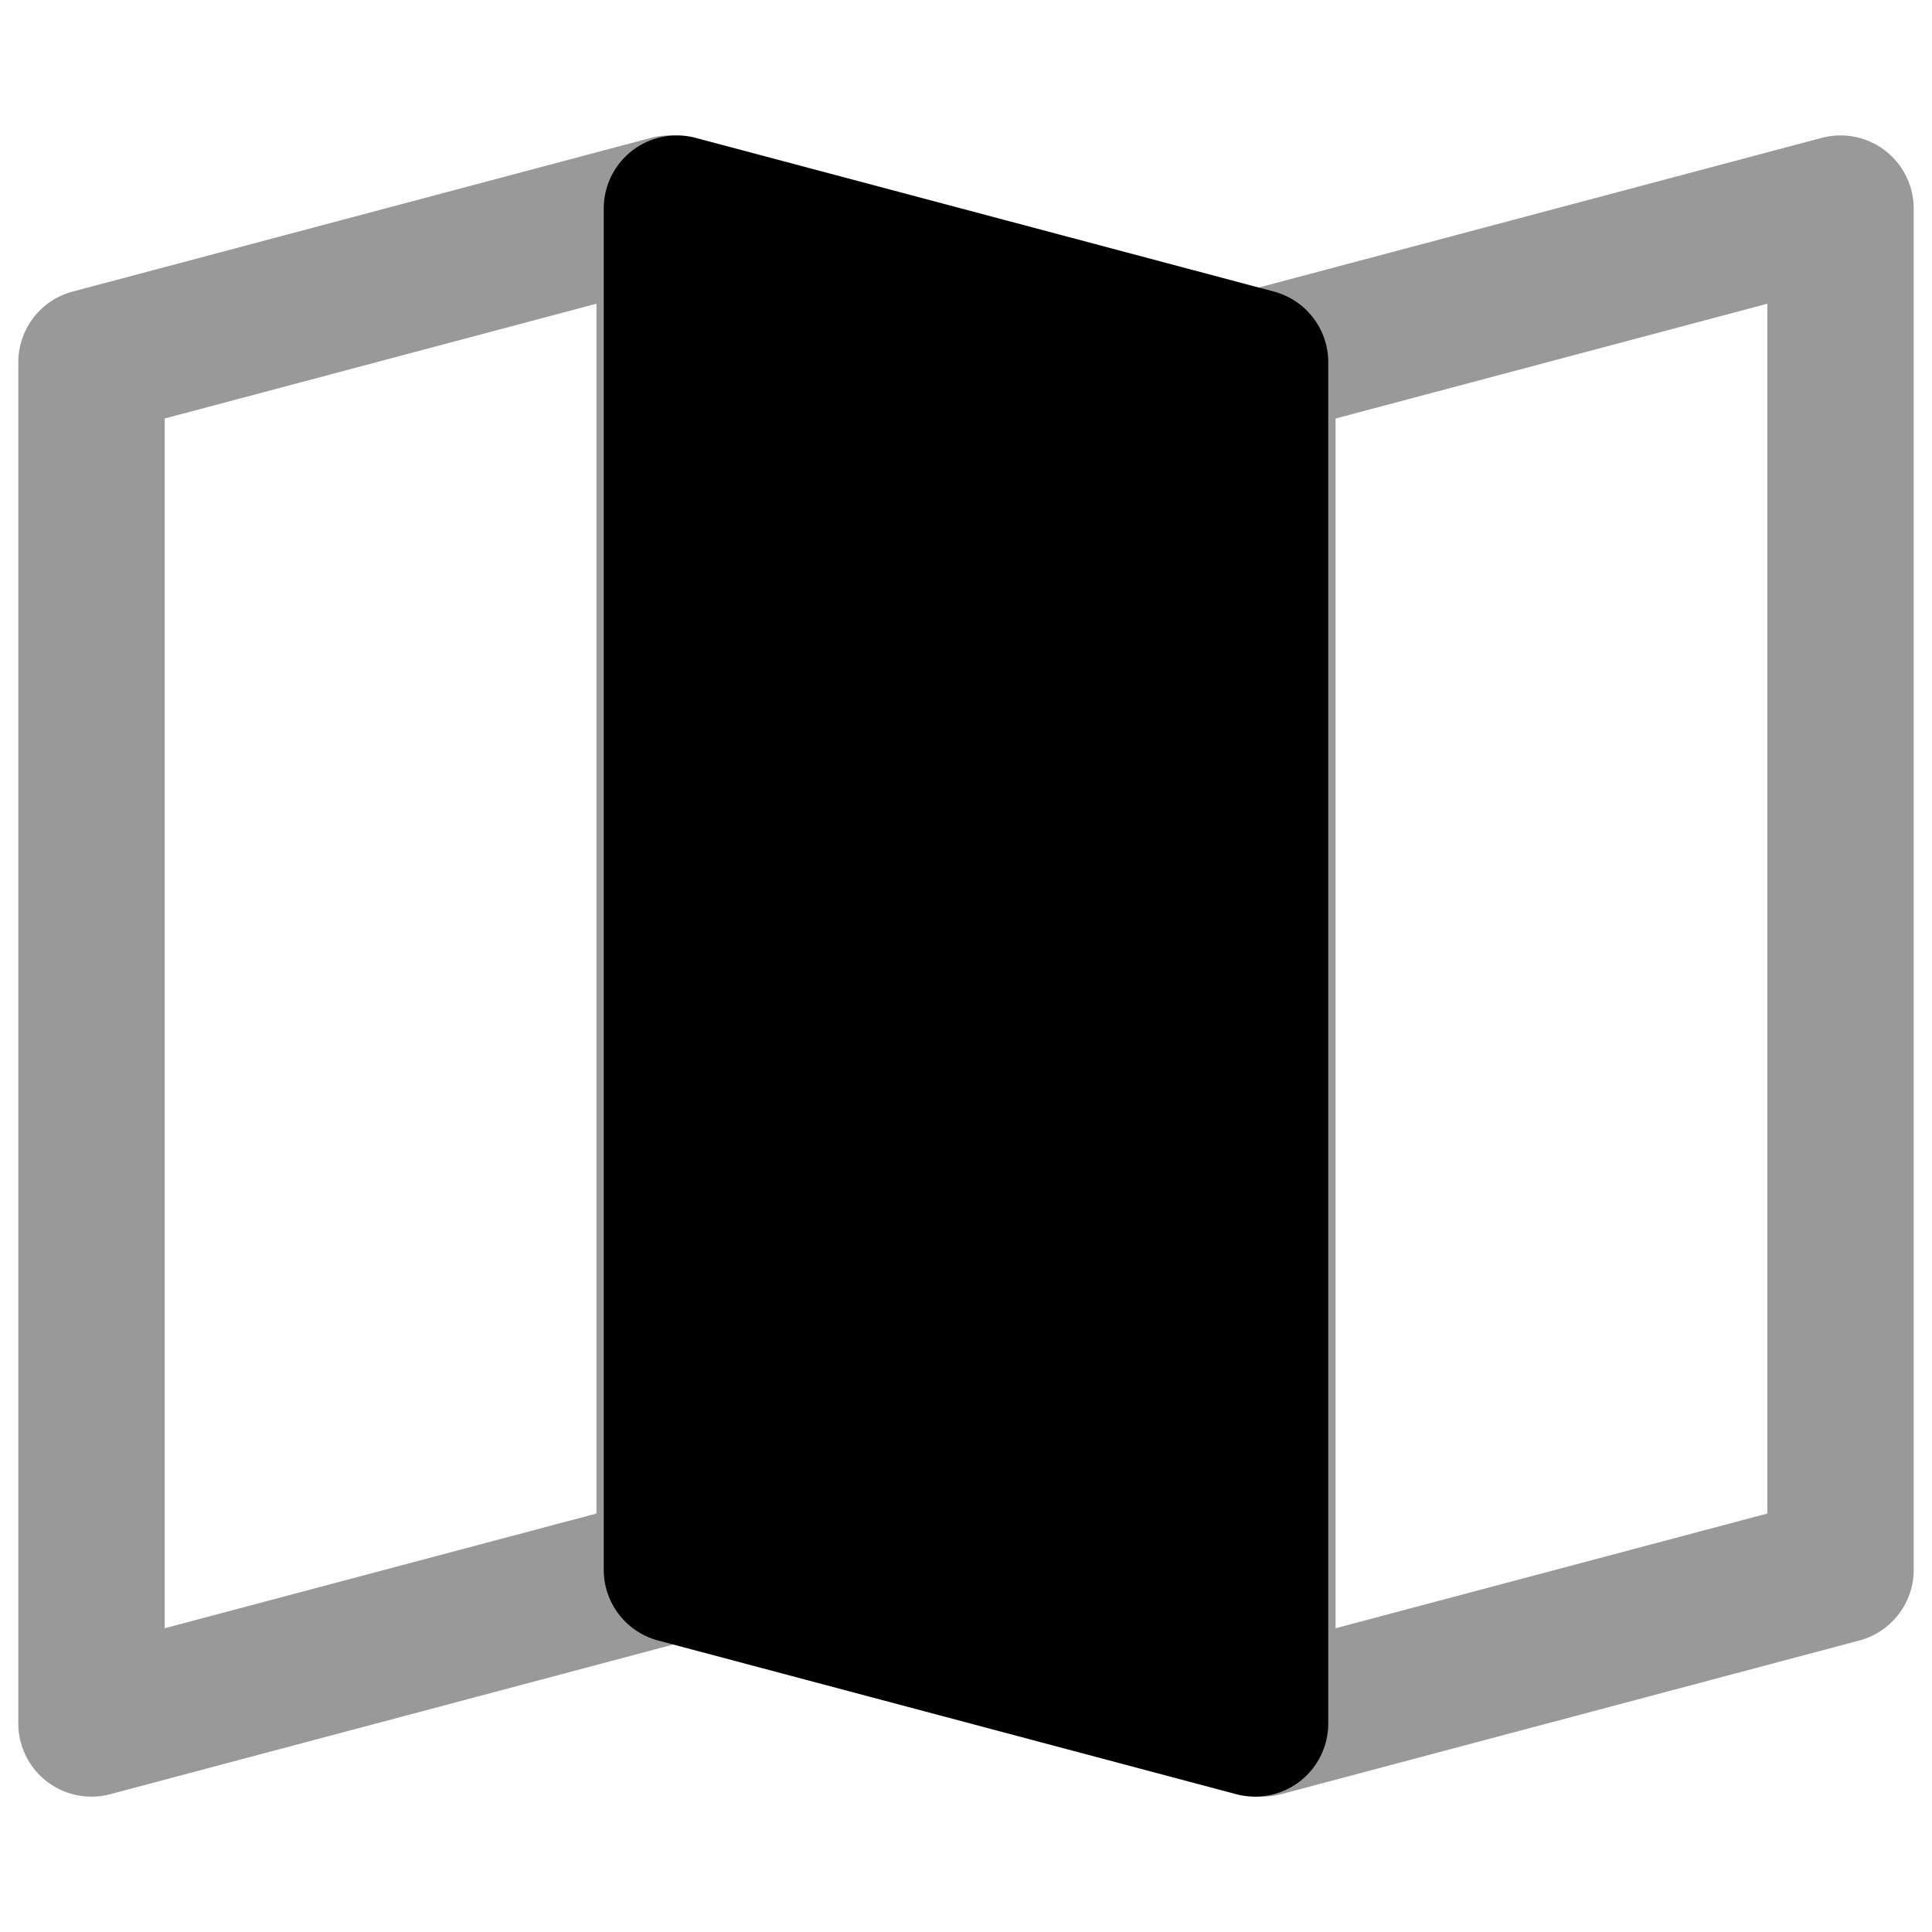<svg viewBox="0 0 264 264">
    <path d="M91.5 18.505a10 10 0 0 1 6.1 2.073 10 10 0 0 1 3.9 7.927v186a10 10 0 0 1-7.431 9.664l-79 21A10 10 0 0 1 2.5 235.505v-186a10 10 0 0 1 7.431-9.664l79-21a10 10 0 0 1 2.569-.336Zm-10 188.311V41.505l-59 15.684v165.306Z" opacity=".4"/>
    <path d="m171.5 49.505-79-21v186l79 21Z"/>
    <path d="M92.5 18.505a9.994 9.994 0 0 1 2.569.336l79 21a10 10 0 0 1 7.431 9.664v186a10 10 0 0 1-12.569 9.664l-79-21a10 10 0 0 1-7.431-9.664v-186a10 10 0 0 1 3.9-7.928 10 10 0 0 1 6.1-2.072Zm69 38.689-59-15.689v165.306l59 15.684Z"/>
    <path d="M251.5 18.505a10 10 0 0 1 6.1 2.073 10 10 0 0 1 3.9 7.927v186a10 10 0 0 1-7.431 9.664l-79 21a10 10 0 0 1-12.569-9.664v-186a10 10 0 0 1 7.431-9.664l79-21a10 10 0 0 1 2.569-.336Zm-10 188.311V41.505l-59 15.684v165.306Z" opacity=".4"/>
</svg>

